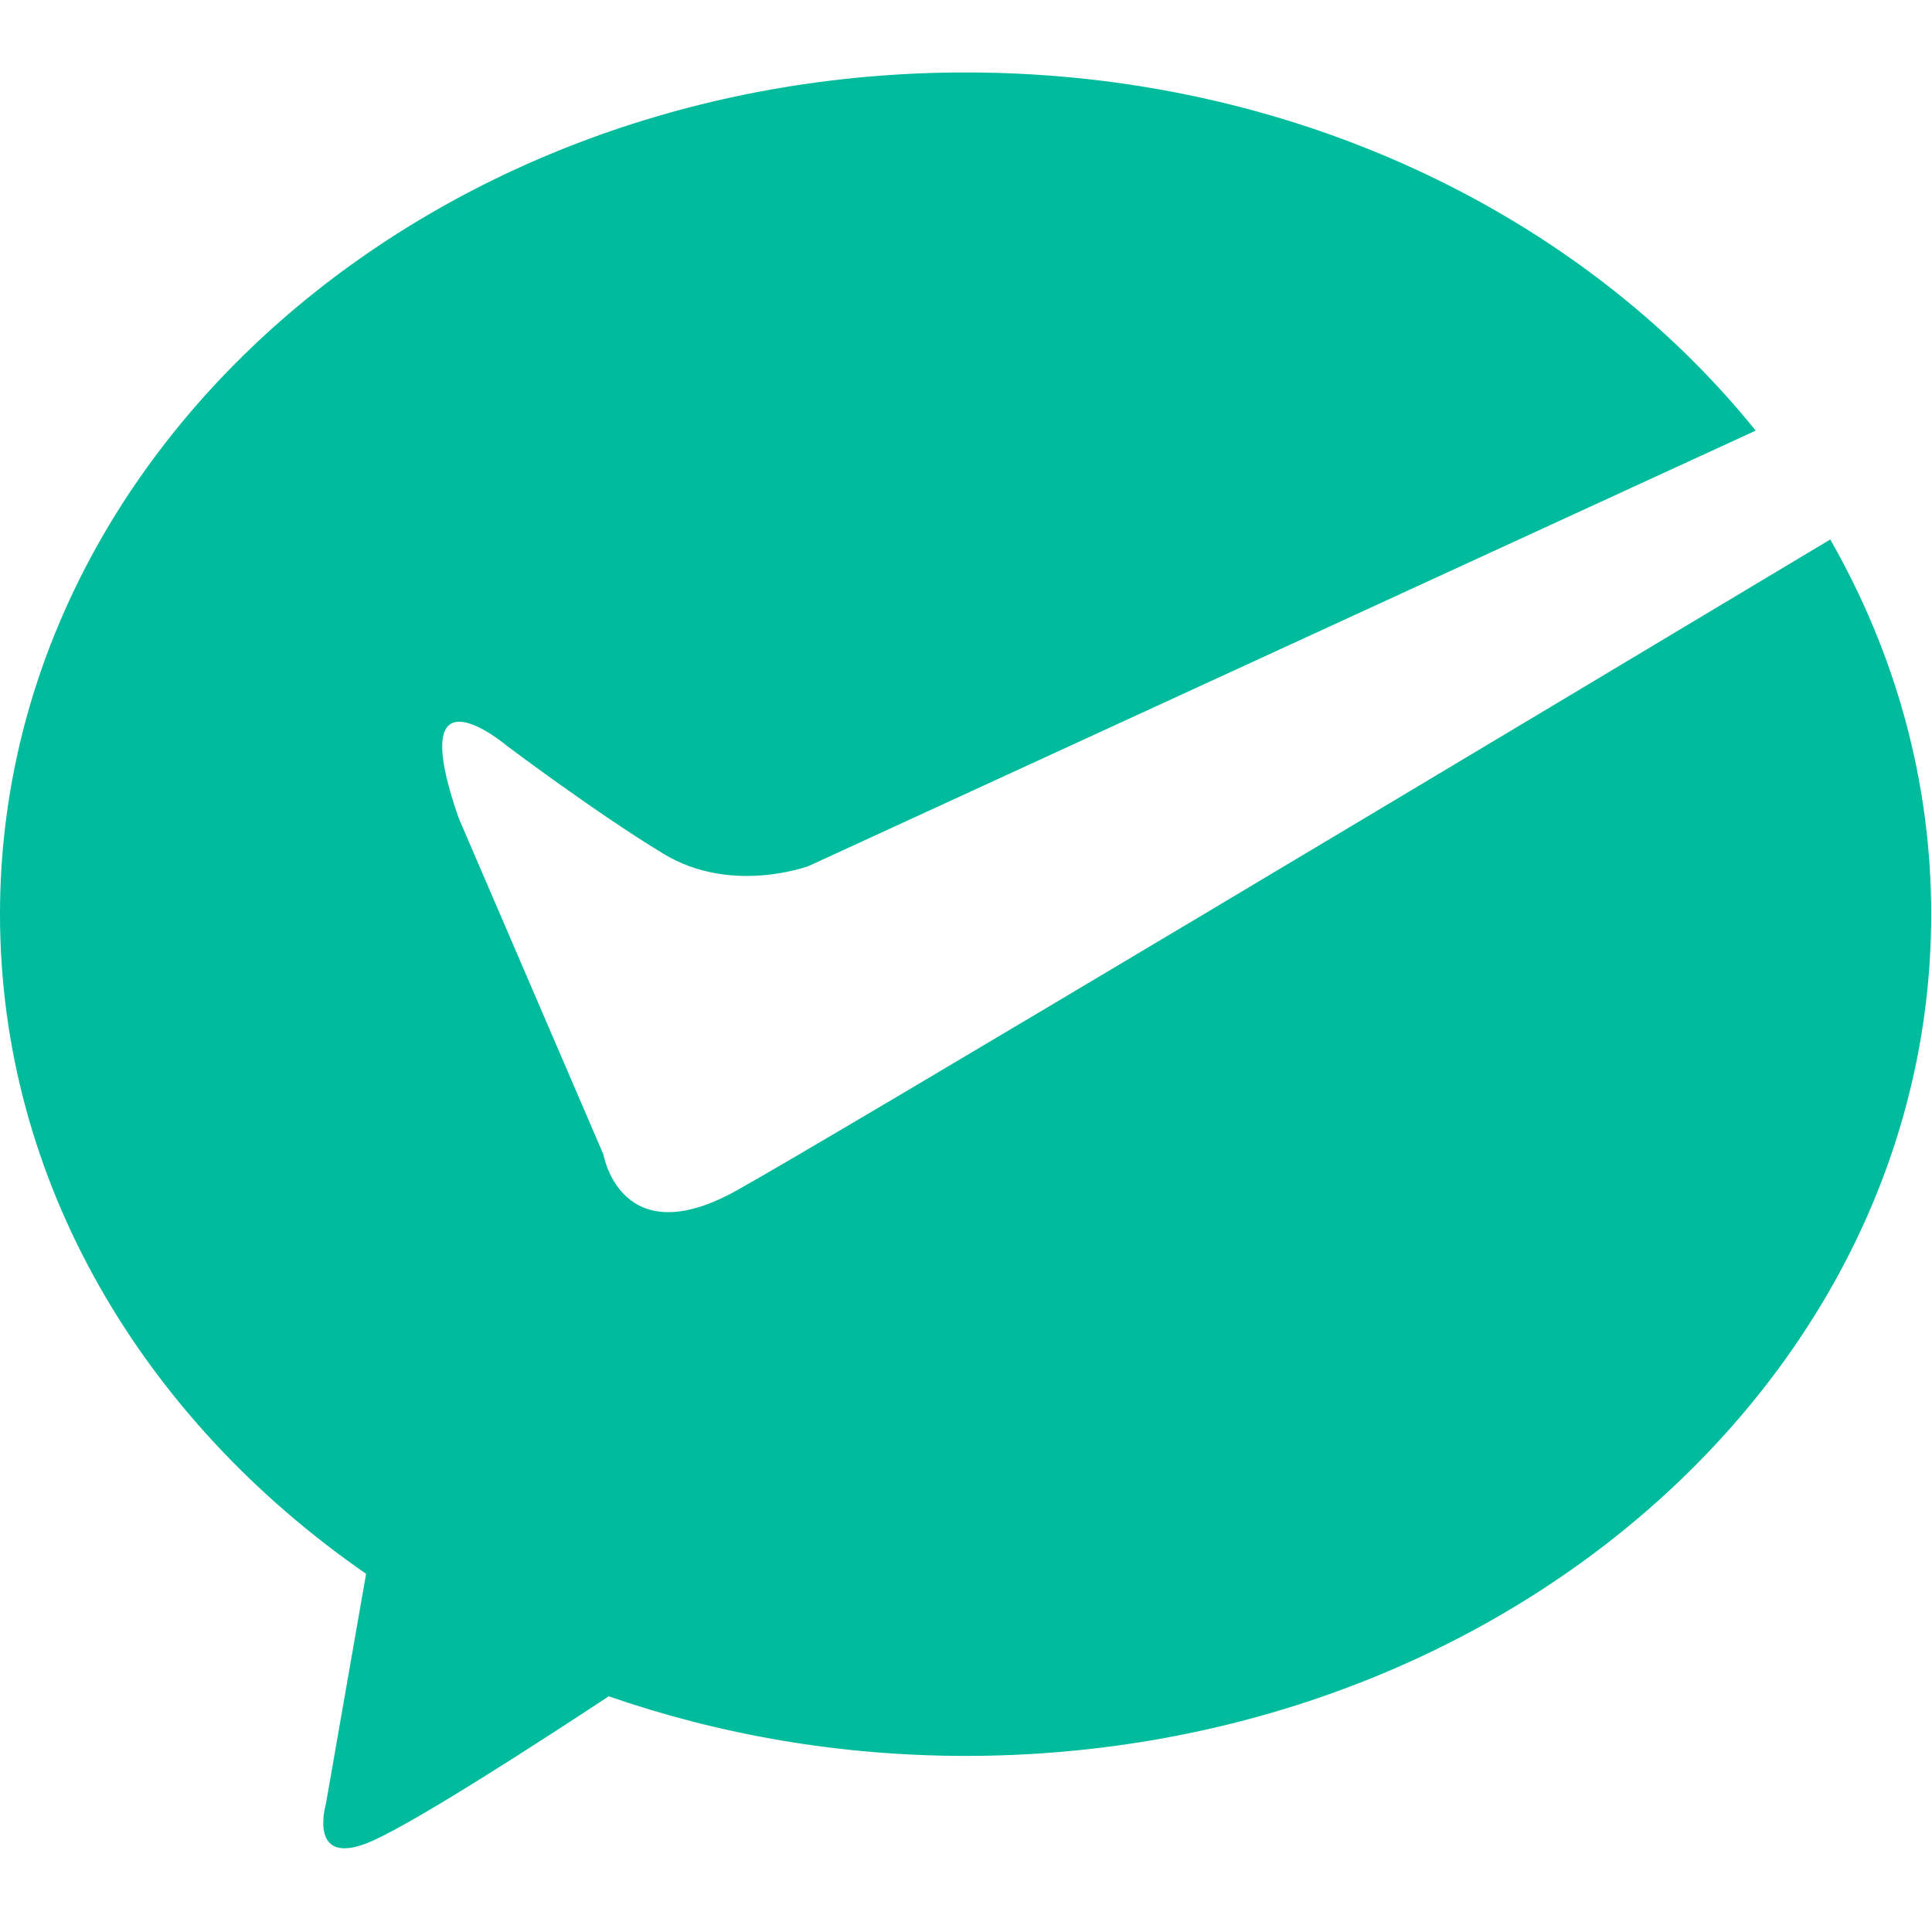<svg xmlns="http://www.w3.org/2000/svg" width="16" height="16" class="icon" p-id="2752" t="1679060879855" version="1.1" viewBox="0 0 1024 1024"><path fill="#00BB9C" d="M390.22 631.092c-61.265 34.02-70.351-19.099-70.351-19.099l-76.782-178.467c-29.544-84.805 25.569-38.237 25.569-38.237s47.29 35.634 83.18 57.348c35.871 21.714 76.758 6.374 76.758 6.374l501.965-230.778C837.947 113.453 684.963 38.4 511.766 38.4 229.111 38.4 0 238.132 0 484.529c0 141.725 75.866 267.866 194.035 349.622l-21.311 122.019c0 0-10.388 35.622 25.615 19.1 24.534-11.265 87.078-51.634 124.31-76.202 58.531 20.316 122.298 31.597 189.144 31.597 282.632 0 511.79-199.732 511.79-446.134 0-71.369-19.31-138.769-53.516-198.595C810.141 381.779 438.158 604.517 390.22 631.092L390.22 631.092 390.22 631.092zM390.22 631.092" p-id="2753"/></svg>
